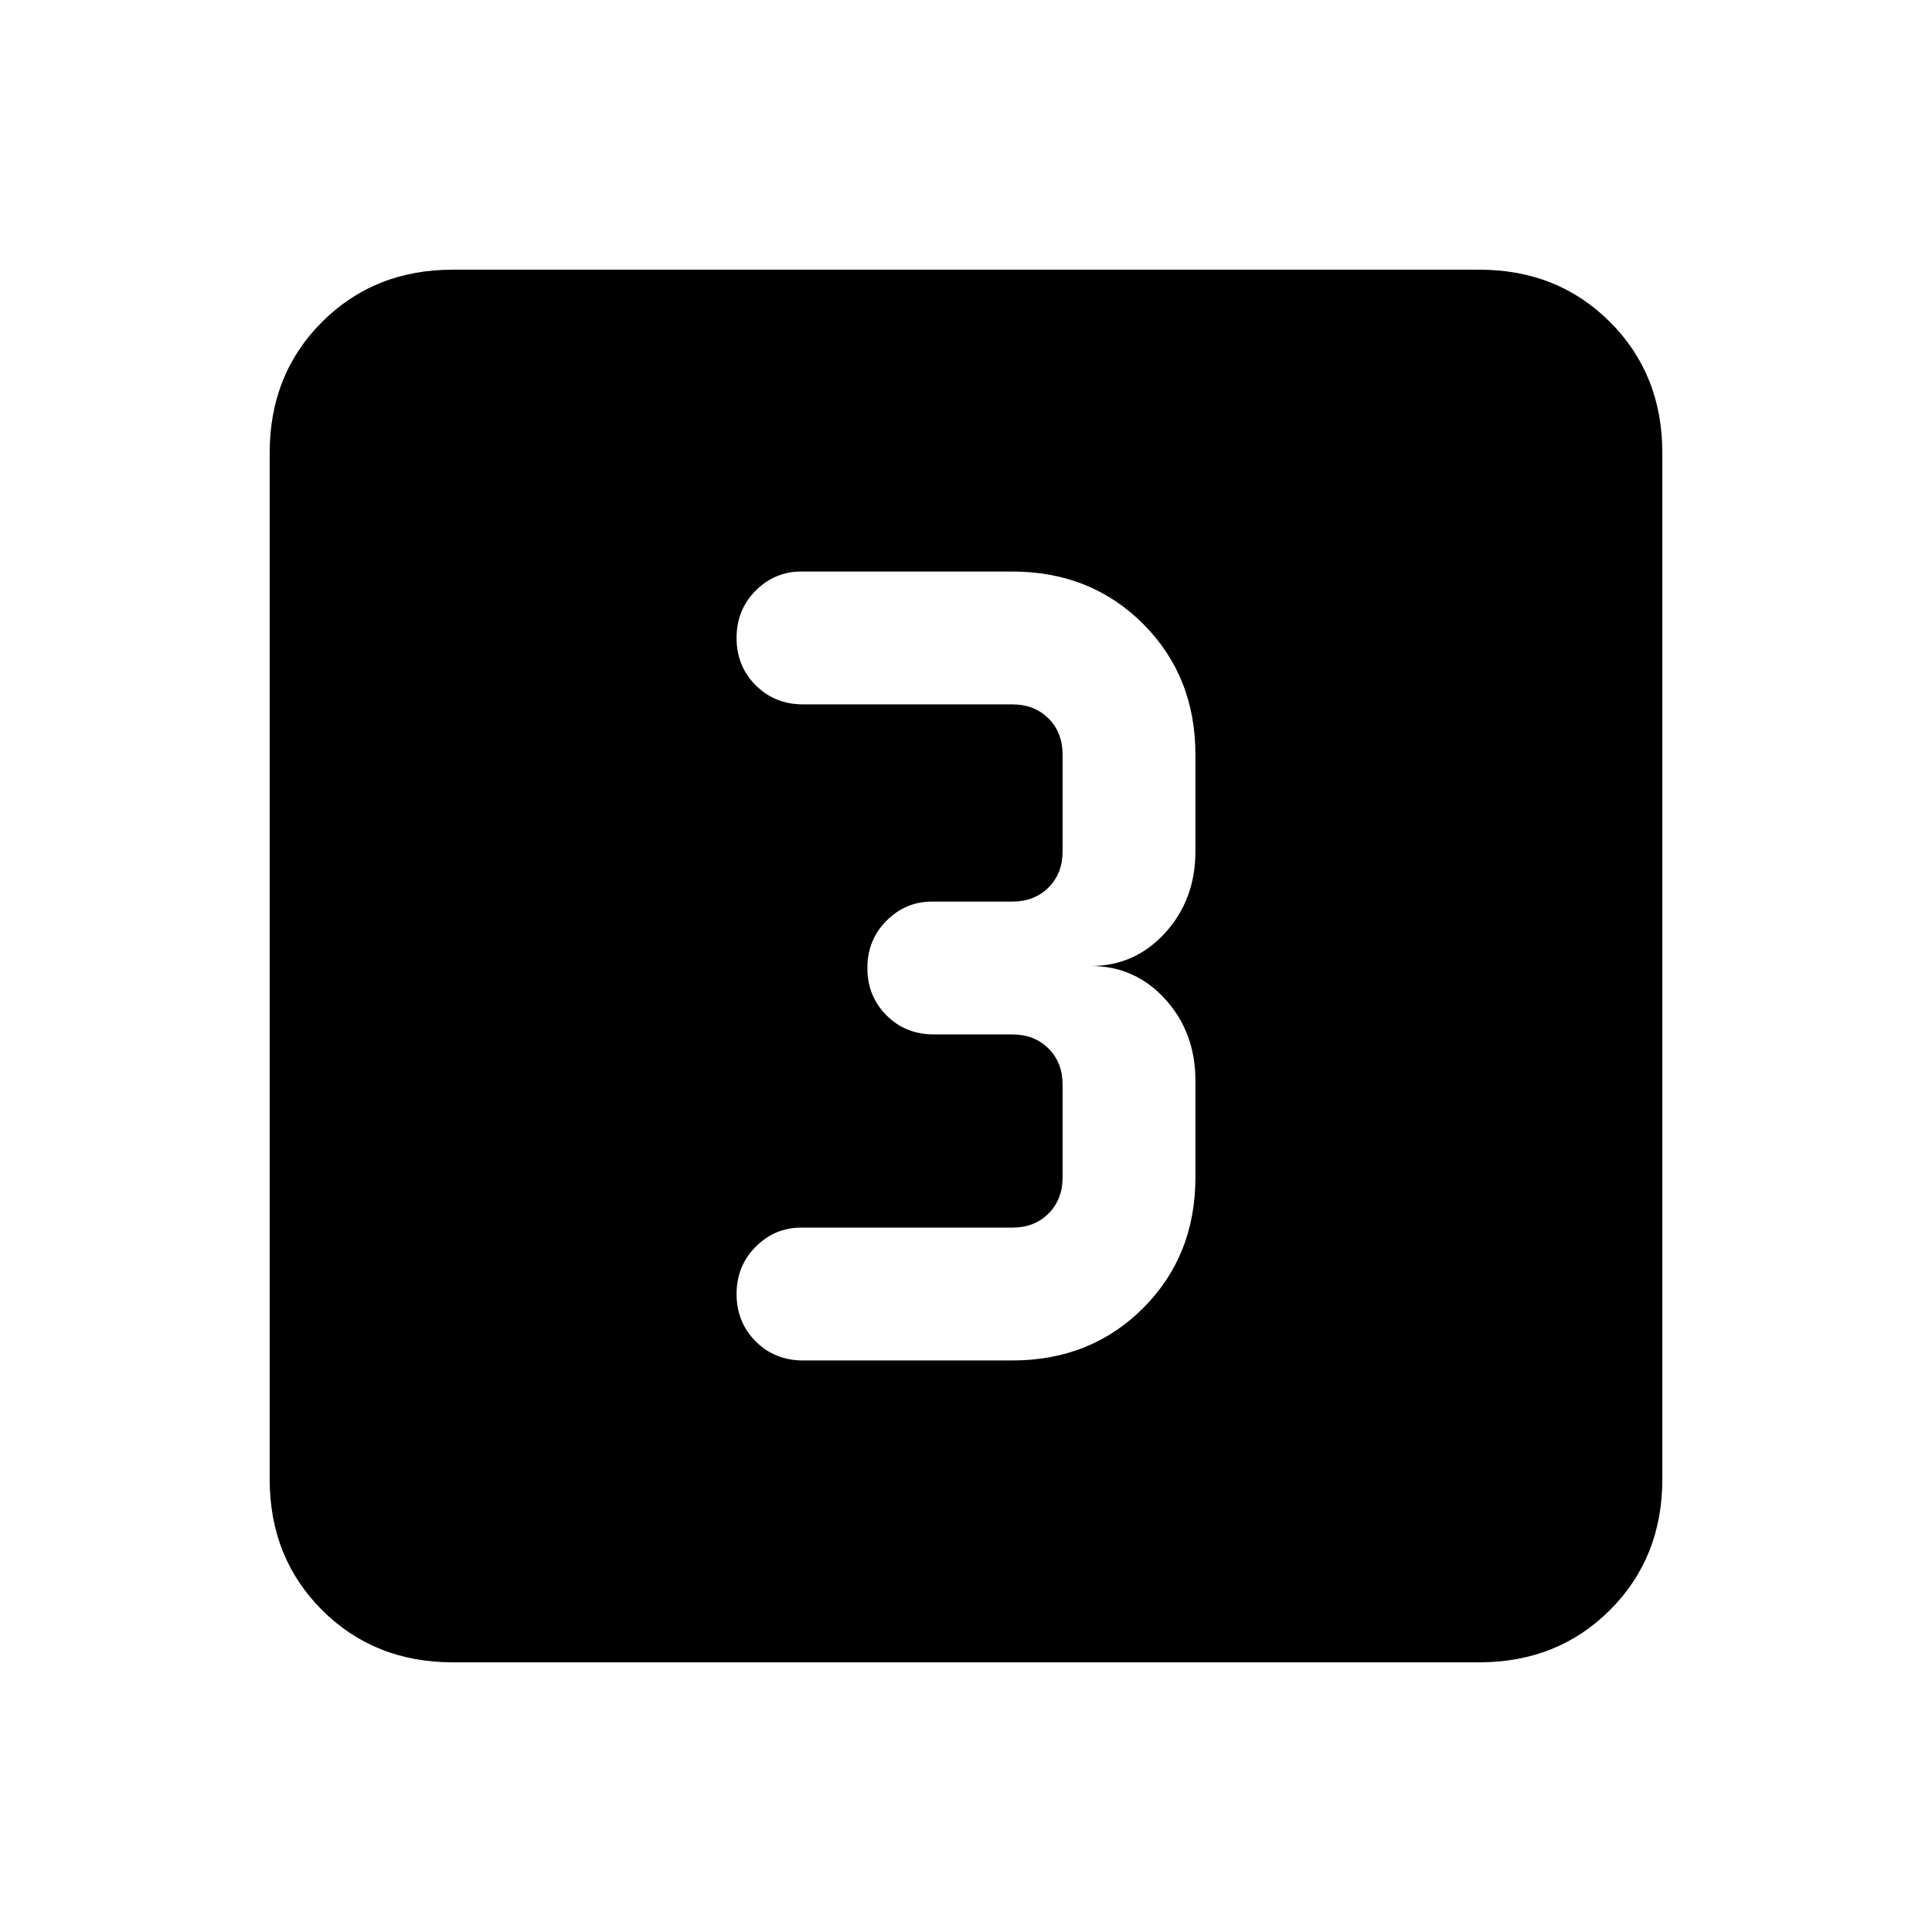 <svg xmlns="http://www.w3.org/2000/svg" height="24" width="24"><path d="M9.975 16.9H12.575Q13.55 16.9 14.2 16.25Q14.85 15.6 14.85 14.625V13.425Q14.85 12.825 14.475 12.412Q14.1 12 13.55 12Q14.1 12 14.475 11.587Q14.85 11.175 14.85 10.575V9.375Q14.85 8.4 14.2 7.75Q13.55 7.1 12.575 7.1H9.95Q9.625 7.1 9.387 7.337Q9.15 7.575 9.15 7.925Q9.15 8.275 9.387 8.512Q9.625 8.75 9.975 8.75H12.575Q12.85 8.75 13.025 8.925Q13.2 9.1 13.2 9.375V10.575Q13.2 10.85 13.025 11.025Q12.85 11.2 12.575 11.2H11.575Q11.25 11.2 11.012 11.438Q10.775 11.675 10.775 12.025Q10.775 12.375 11.012 12.613Q11.25 12.85 11.6 12.85H12.575Q12.85 12.85 13.025 13.025Q13.2 13.2 13.2 13.475V14.625Q13.2 14.9 13.025 15.075Q12.85 15.25 12.575 15.25H9.95Q9.625 15.25 9.387 15.488Q9.15 15.725 9.15 16.075Q9.15 16.425 9.387 16.663Q9.625 16.9 9.975 16.9ZM5.625 20.65Q4.65 20.65 4 20Q3.35 19.35 3.35 18.375V5.625Q3.35 4.65 4 4Q4.65 3.35 5.625 3.35H18.375Q19.35 3.35 20 4Q20.65 4.65 20.65 5.625V18.375Q20.65 19.35 20 20Q19.35 20.65 18.375 20.65Z"/></svg>